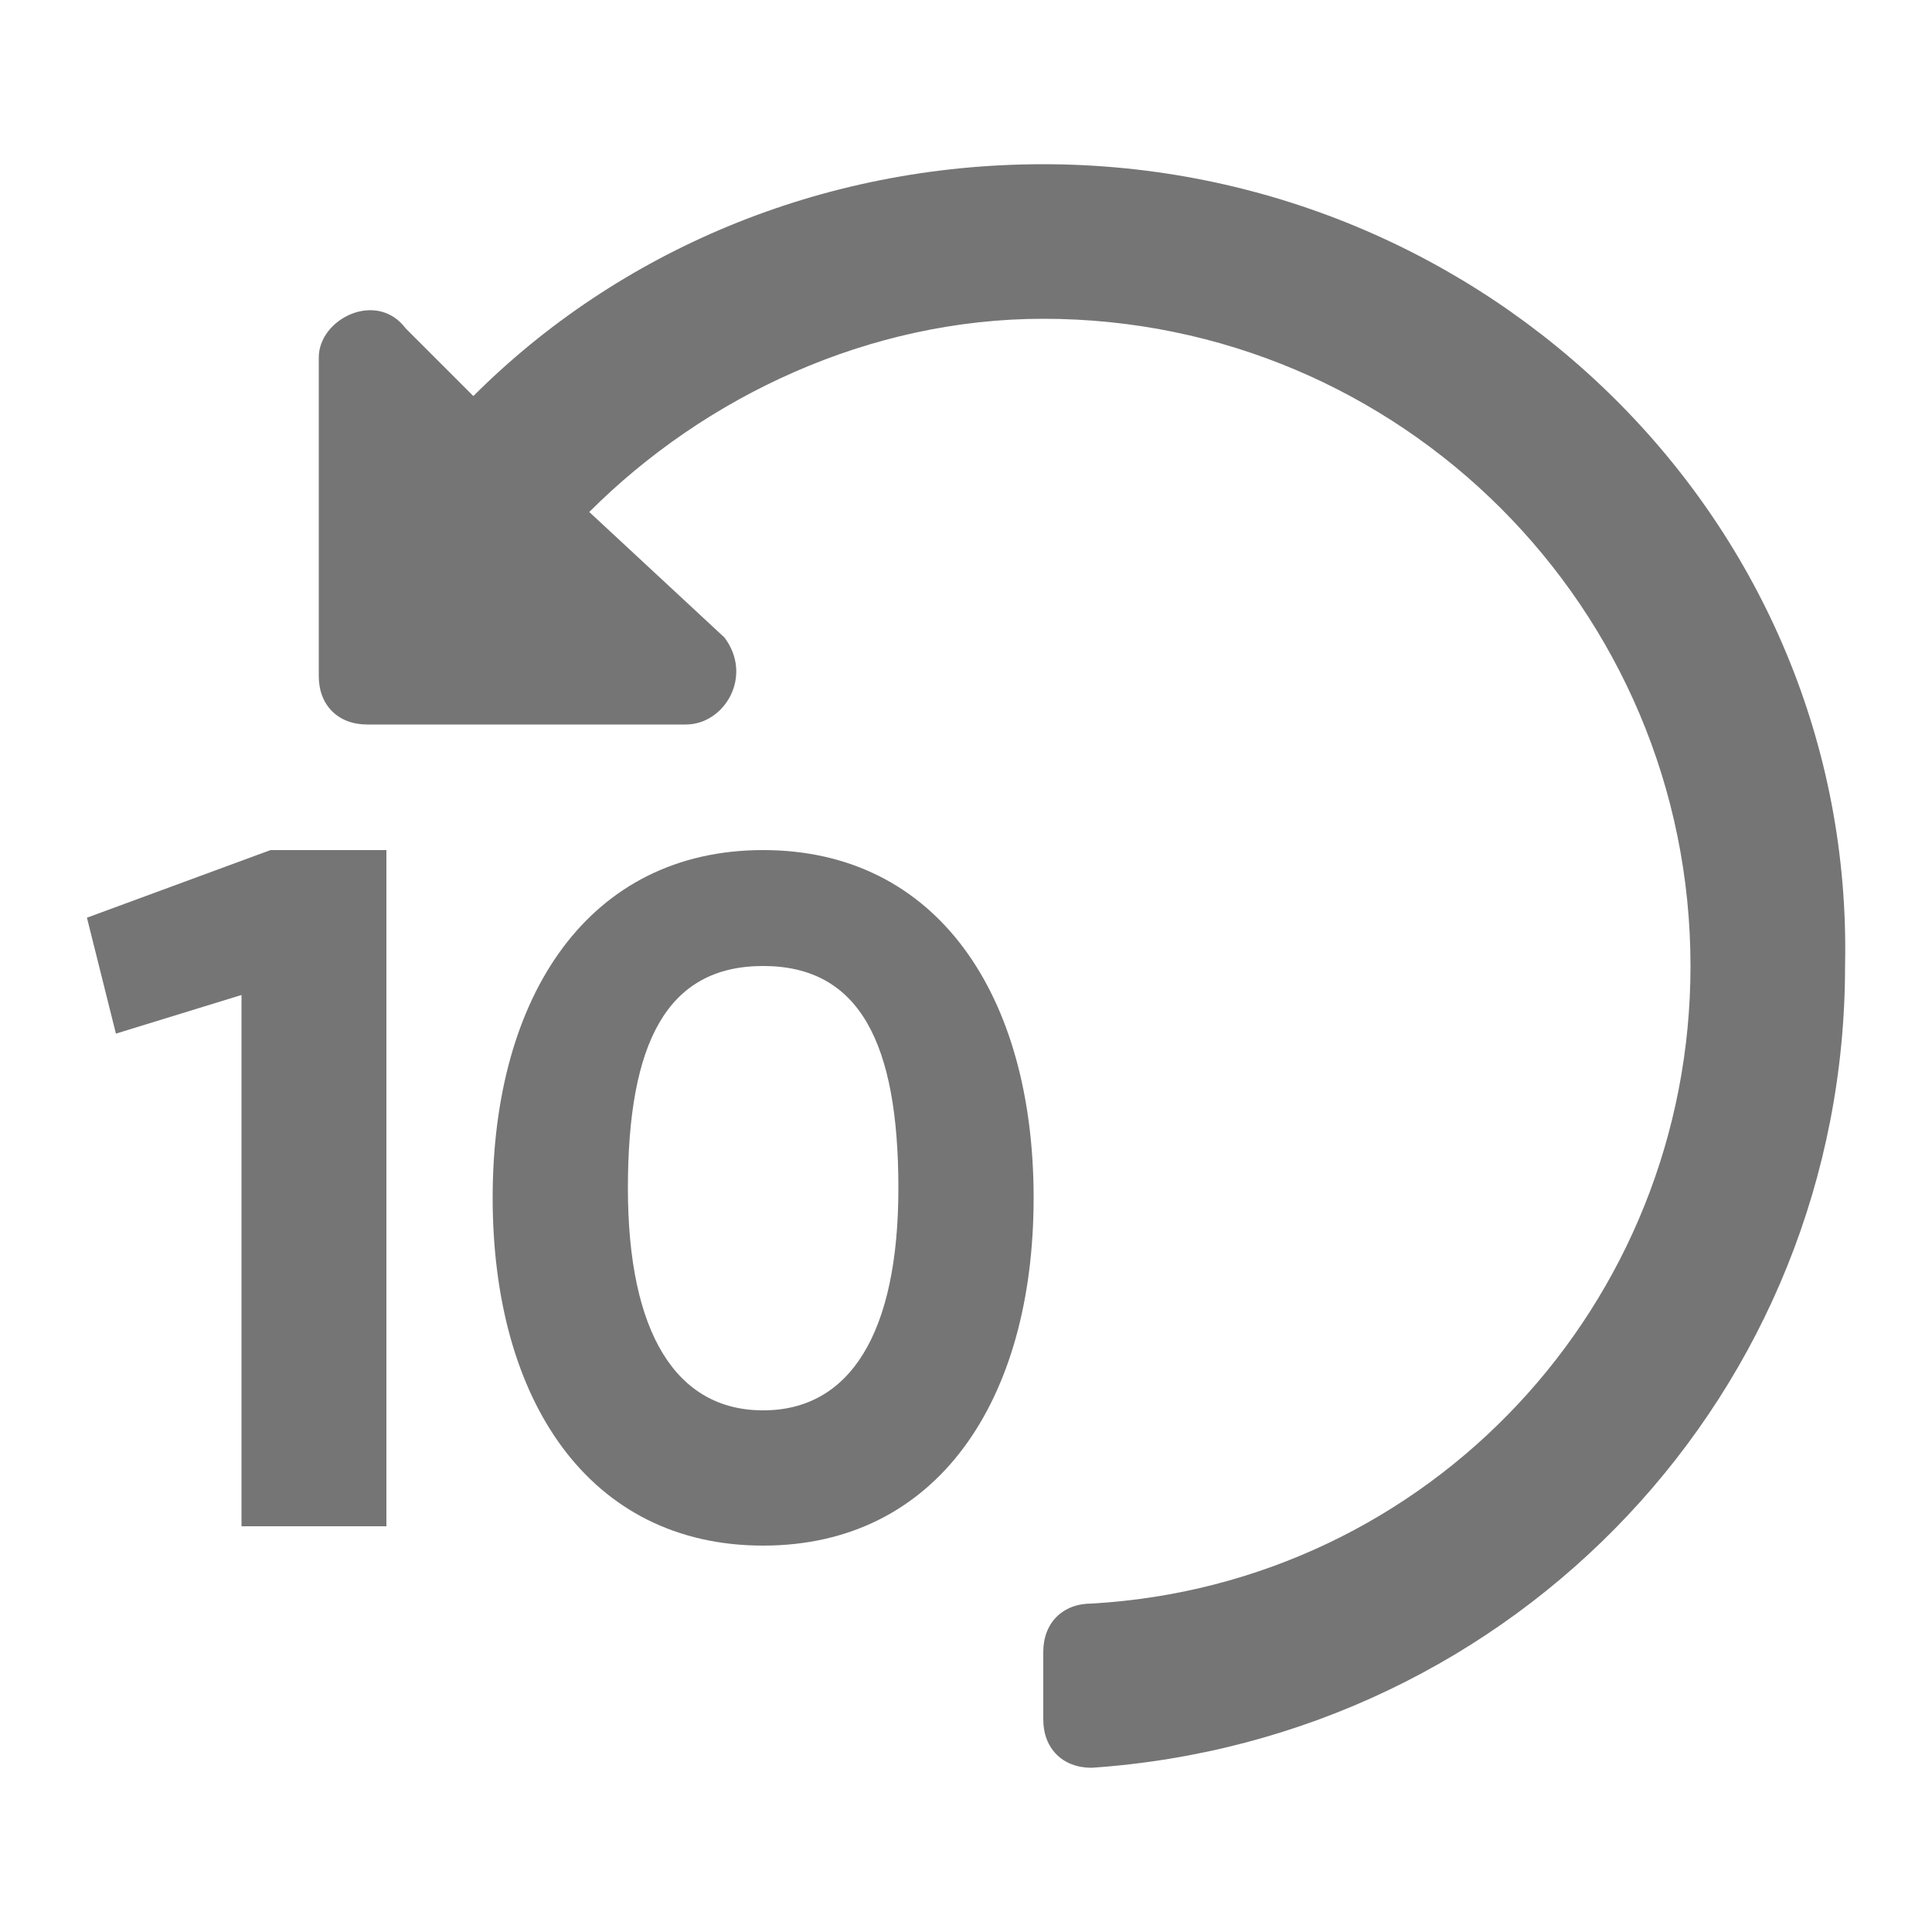 <?xml version="1.0" encoding="utf-8"?>
<svg version="1.1" id="Calque_1" xmlns="http://www.w3.org/2000/svg" xmlns:xlink="http://www.w3.org/1999/xlink" x="0px" y="0px"
	 viewBox="0 0 20 20" style="enable-background:new 0 0 20 20;" xml:space="preserve">
<g fill="none" fill-rule="evenodd">
	<path fill="#757575" d="M10.8,1.7c-2.3,0-4.4,0.9-5.9,2.4L4.2,3.4C3.9,3,3.3,3.3,3.3,3.7V7c0,0.3,0.2,0.5,0.5,0.5h3.3
		c0.4,0,0.7-0.5,0.4-0.9L6.1,5.3c1.2-1.2,2.9-2,4.7-2c3.7,0,6.7,3,6.7,6.7c0,3.5-2.7,6.4-6.2,6.6c-0.3,0-0.5,0.2-0.5,0.5v0.7
		c0,0.3,0.2,0.5,0.5,0.5c4.4-0.3,7.8-3.9,7.8-8.3C19.2,5.4,15.4,1.7,10.8,1.7L10.8,1.7z"/>
	<path fill="#757575" d="M2.8,8.8L0.9,9.5l0.3,1.2l1.3-0.4v5.5H4v-7H2.8z"/>
	<path fill="#757575" d="M7.9,16c1.8,0,2.8-1.5,2.8-3.6s-1-3.6-2.8-3.6c-1.8,0-2.8,1.5-2.8,3.6S6.1,16,7.9,16z M7.9,14.6
		c-0.9,0-1.4-0.8-1.4-2.3S6.9,10,7.9,10s1.4,0.8,1.4,2.3S8.8,14.6,7.9,14.6z"/>
</g>
</svg>
